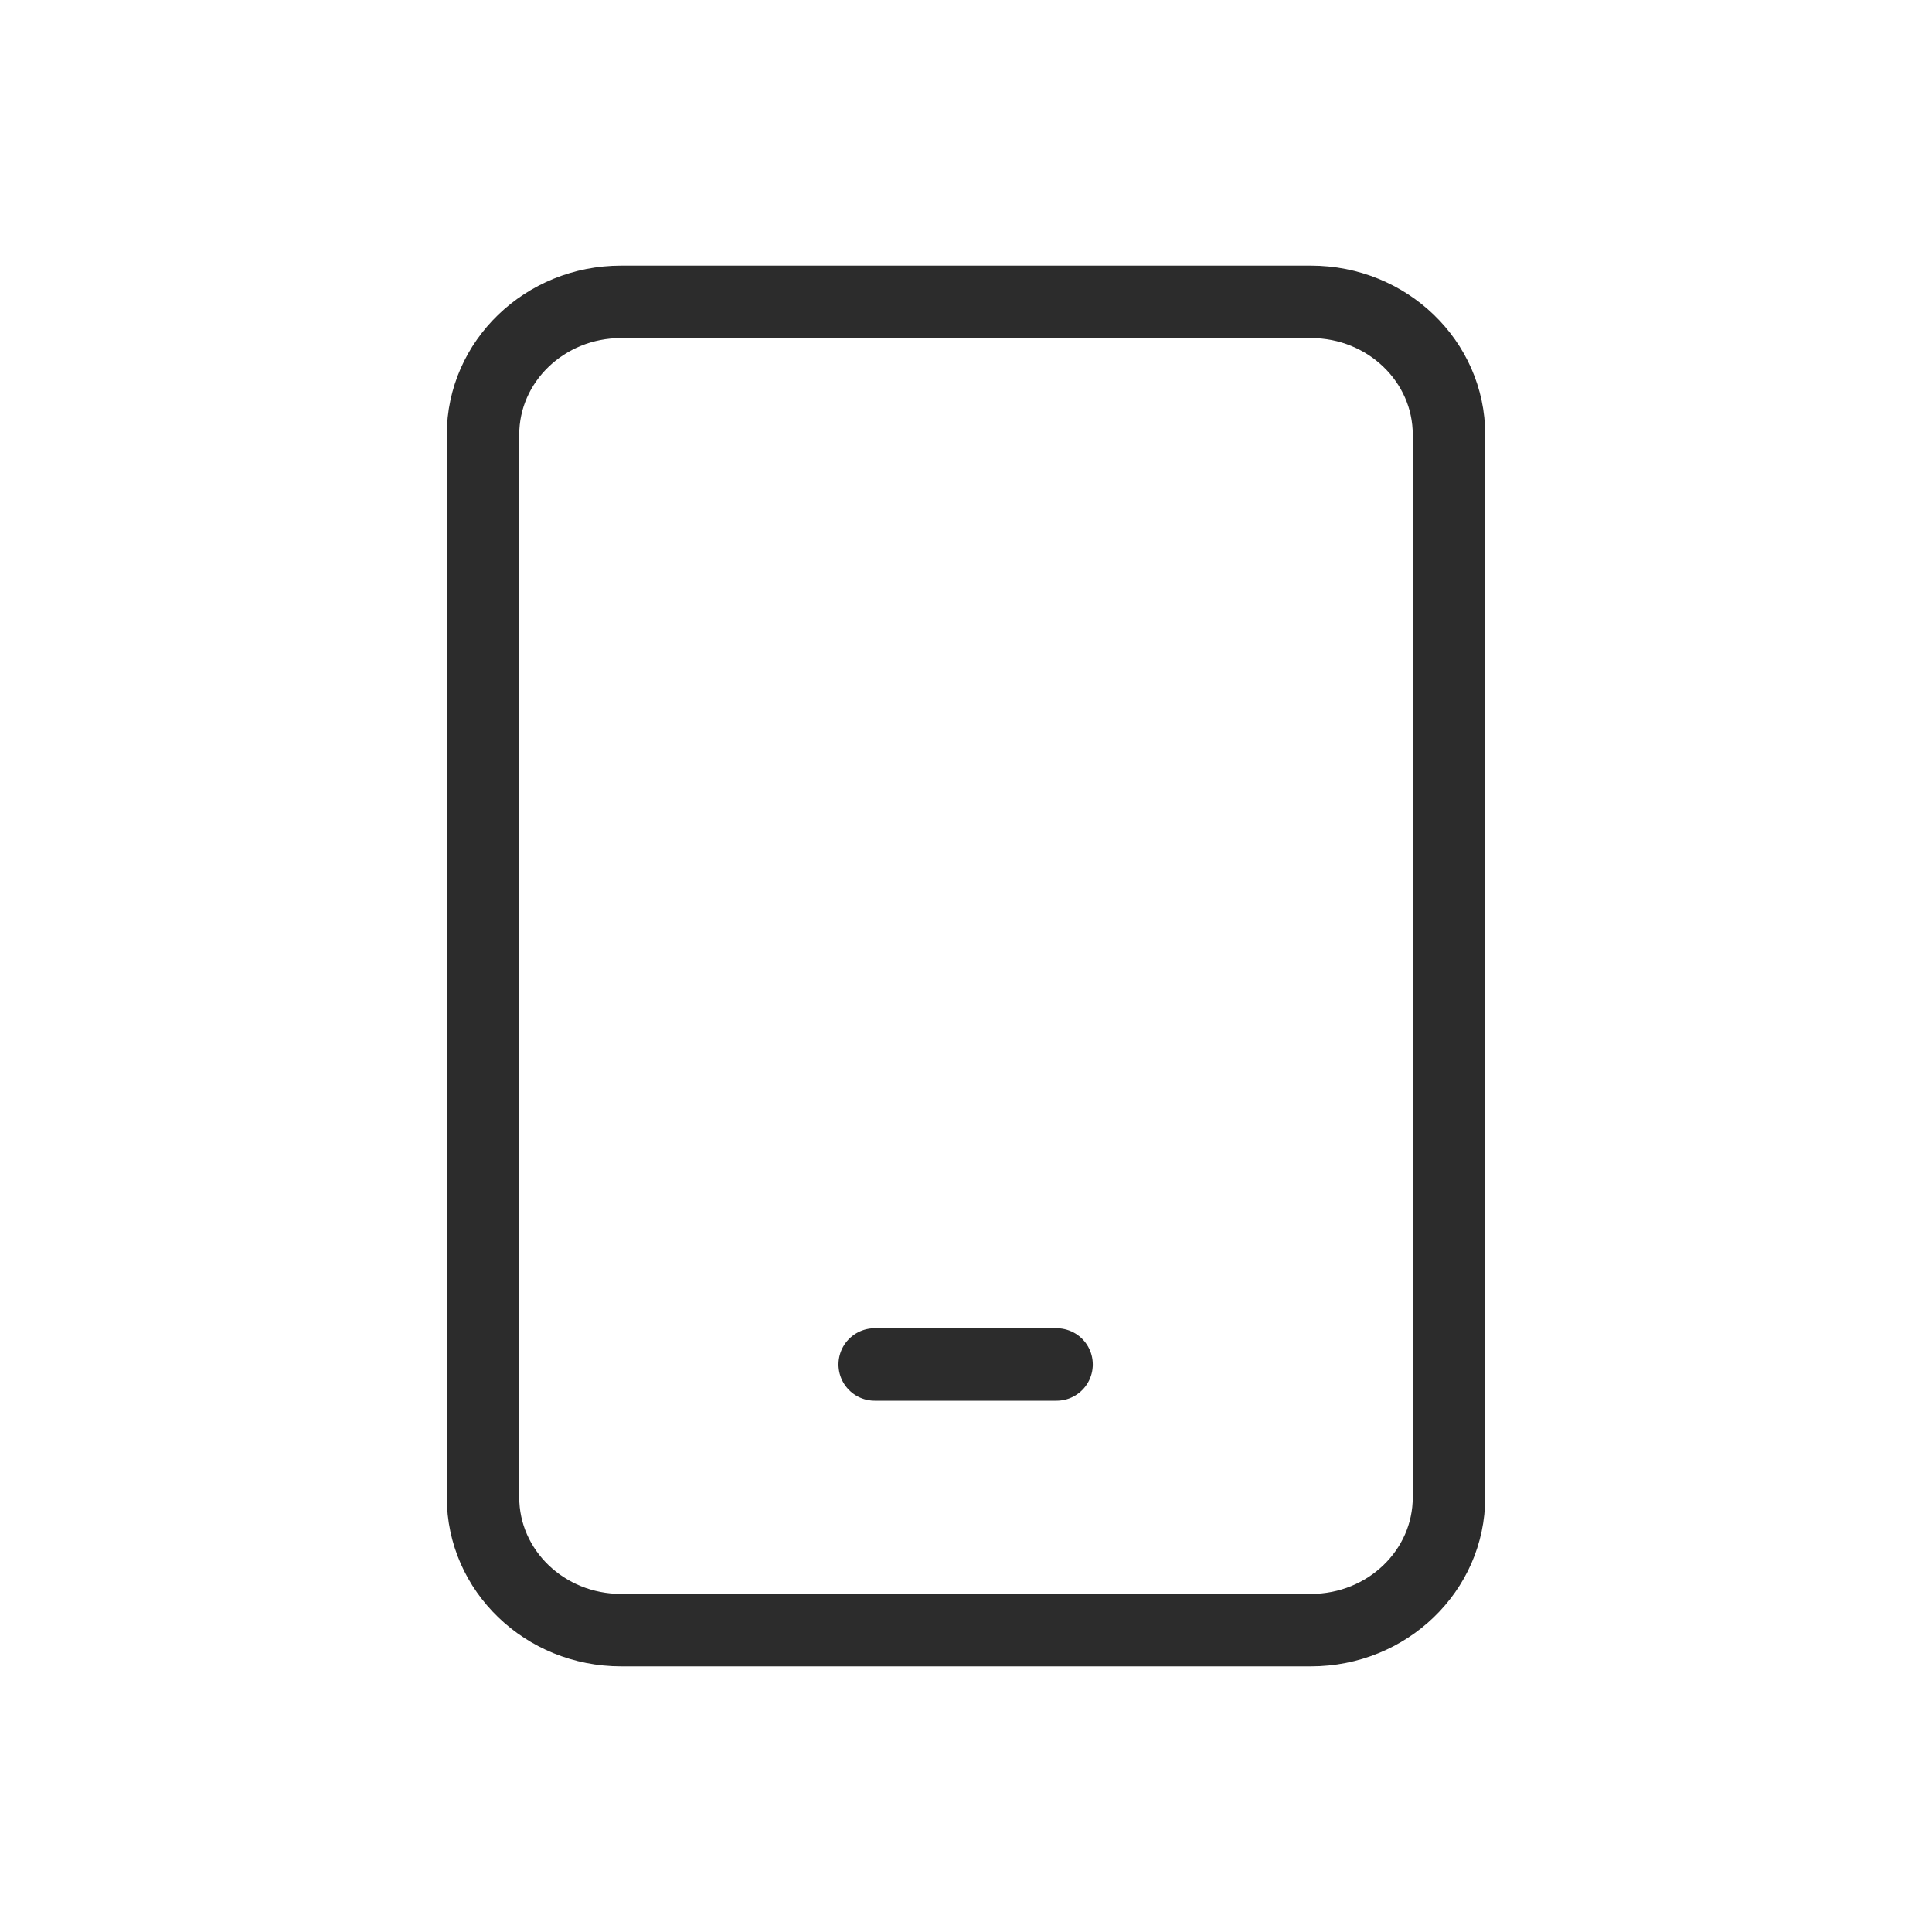 <svg width="32" height="32" viewBox="0 0 32 32" fill="none" xmlns="http://www.w3.org/2000/svg">
<path d="M21.714 5H10.286C9.023 5 8 5.985 8 7.2V24.8C8 26.015 9.023 27 10.286 27H21.714C22.977 27 24 26.015 24 24.8V7.2C24 5.985 22.977 5 21.714 5Z" stroke="#2C2C2C" stroke-width="1.2" stroke-linecap="round" stroke-linejoin="round"/>
<path d="M14.488 22.6H17.5H16" stroke="#2C2C2C" stroke-width="1.2" stroke-linecap="round" stroke-linejoin="round"/>
</svg>
